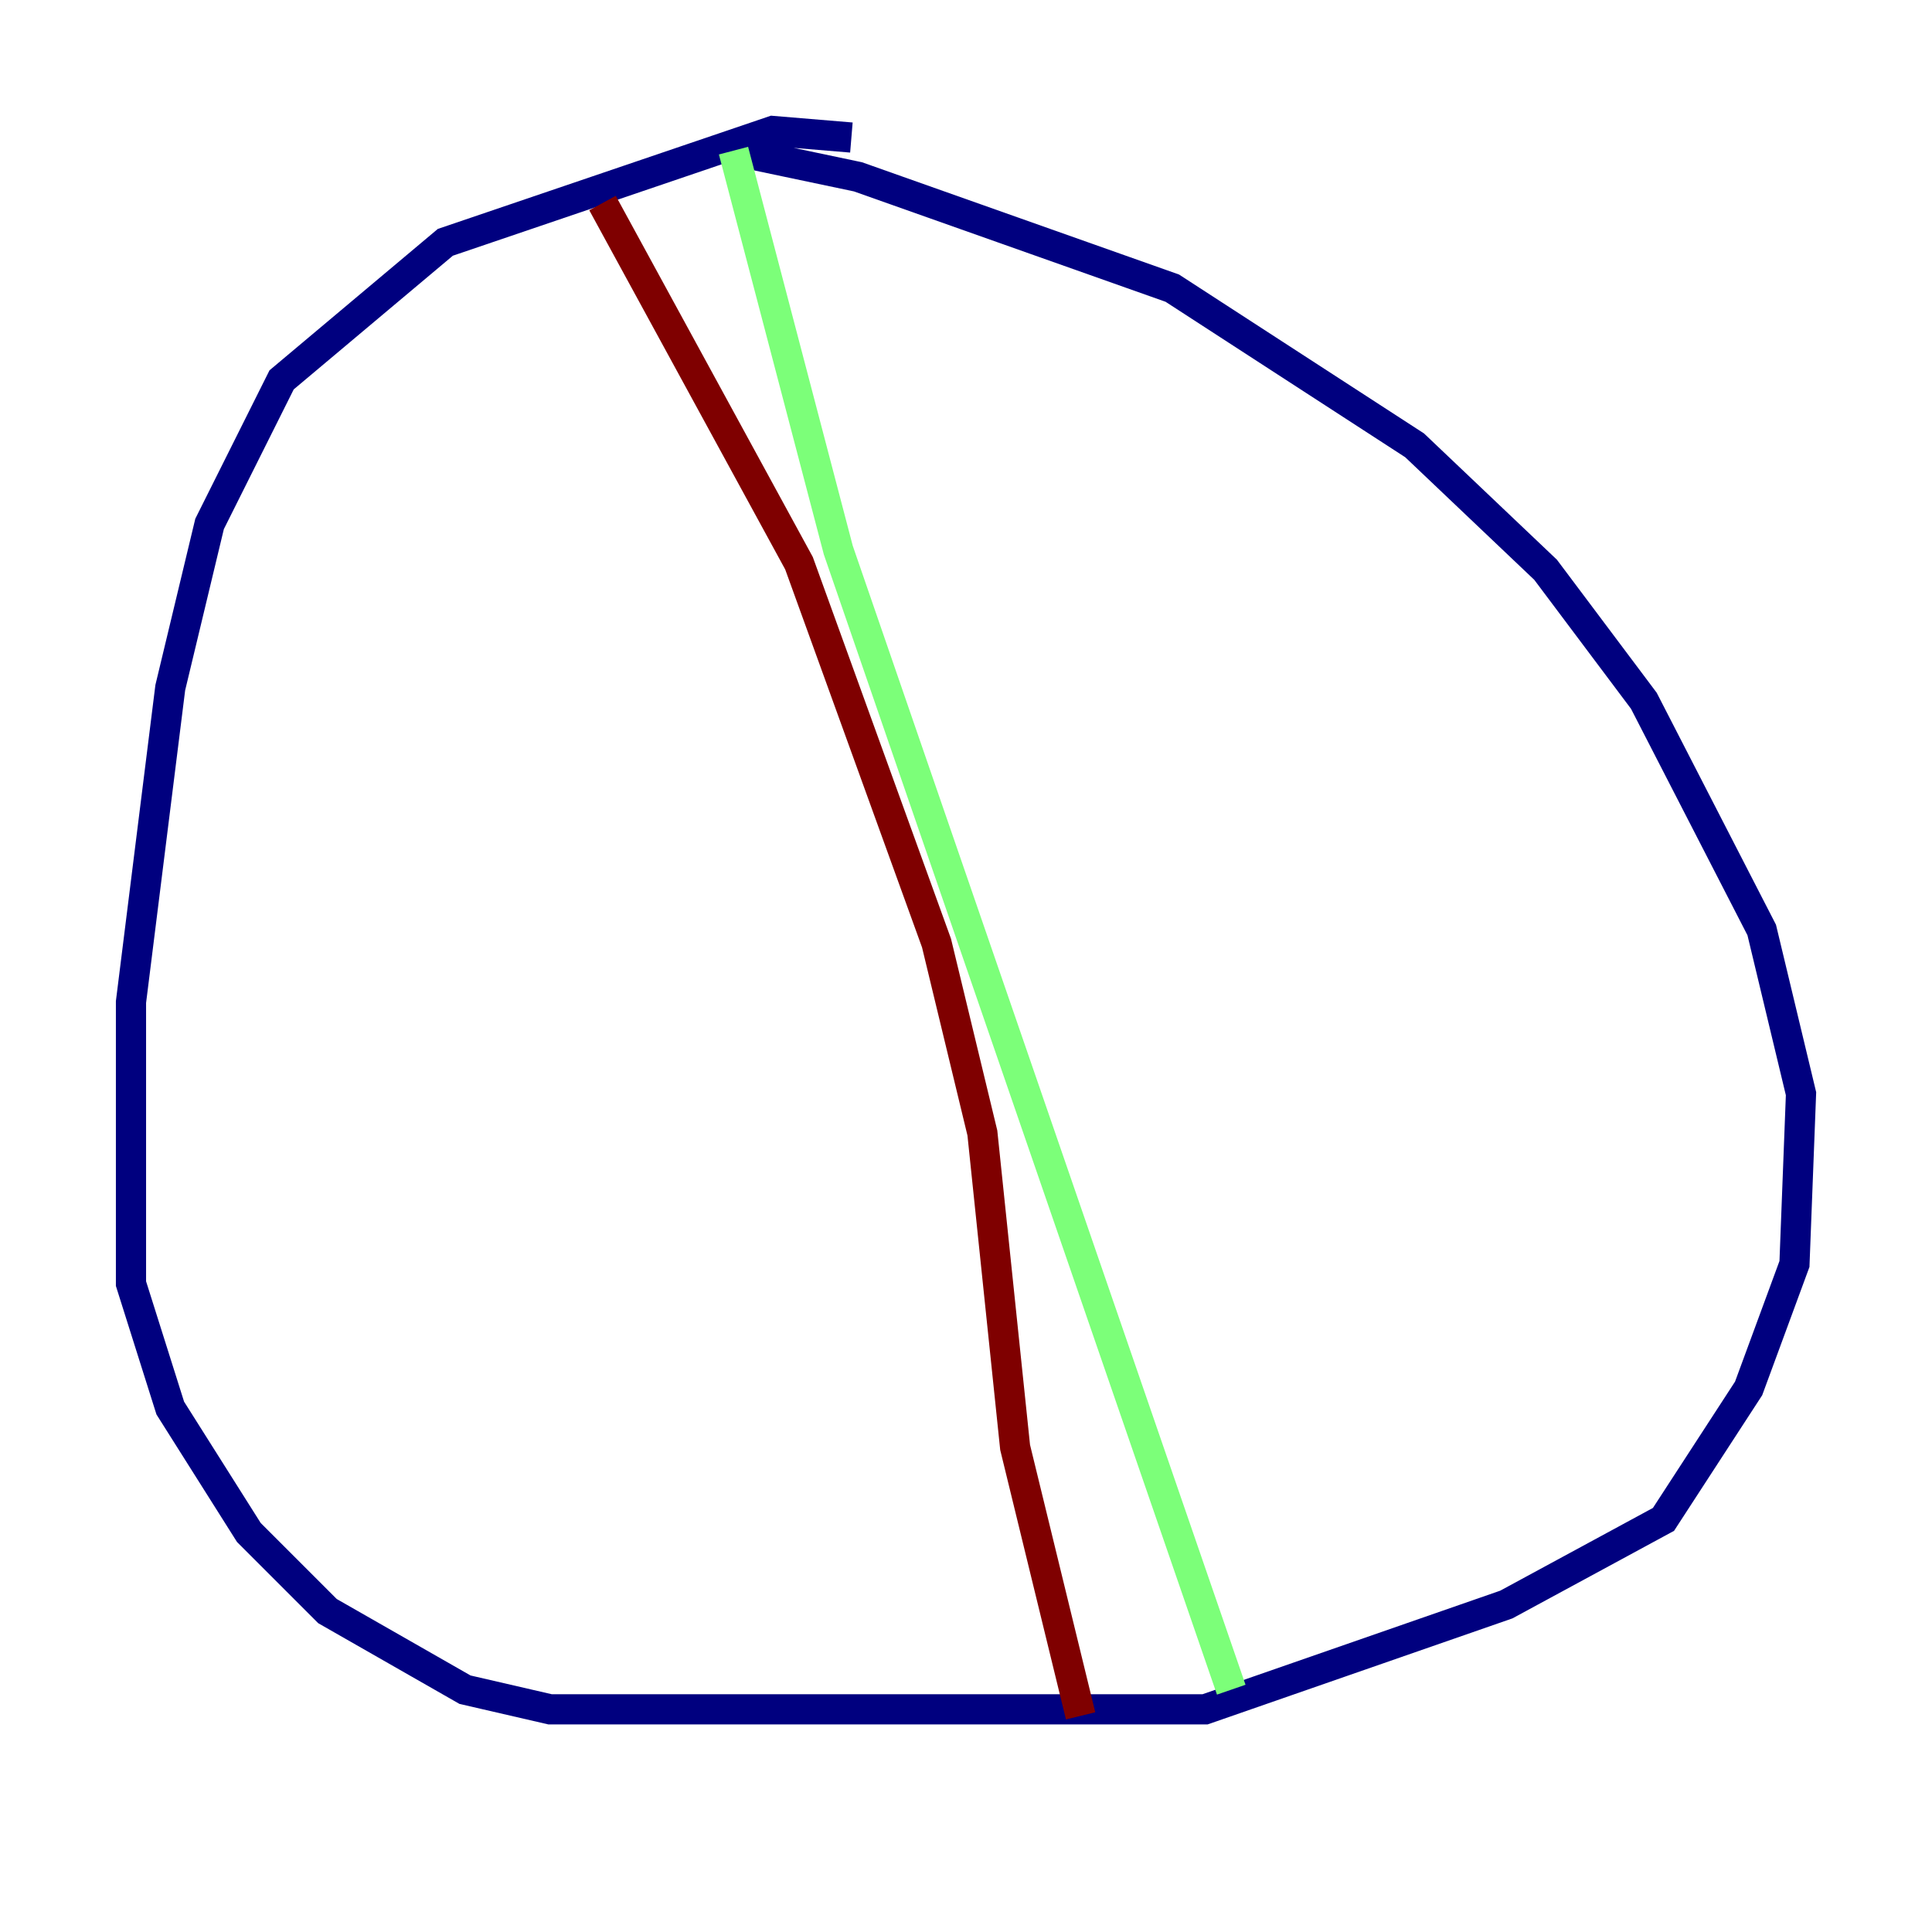 <?xml version="1.0" encoding="utf-8" ?>
<svg baseProfile="tiny" height="128" version="1.2" viewBox="0,0,128,128" width="128" xmlns="http://www.w3.org/2000/svg" xmlns:ev="http://www.w3.org/2001/xml-events" xmlns:xlink="http://www.w3.org/1999/xlink"><defs /><polyline fill="none" points="56.407,9.112 51.2,8.678 29.505,16.054 18.658,25.166 13.885,34.712 11.281,45.559 8.678,66.386 8.678,85.044 11.281,93.288 16.488,101.532 21.695,106.739 30.807,111.946 36.447,113.248 79.837,113.248 99.797,106.305 110.21,100.664 115.851,91.986 118.888,83.742 119.322,72.461 116.719,61.614 108.909,46.427 102.4,37.749 93.722,29.505 77.668,19.091 56.841,11.715 48.597,9.98" stroke="#00007f" stroke-width="2" /><polyline fill="none" points="48.597,9.98 55.539,36.447 81.573,111.946" stroke="#7cff79" stroke-width="2" /><polyline fill="none" points="39.919,13.451 52.936,37.315 62.047,62.481 65.085,75.064 67.254,95.891 71.593,113.681" stroke="#7f0000" stroke-width="2" /></svg>